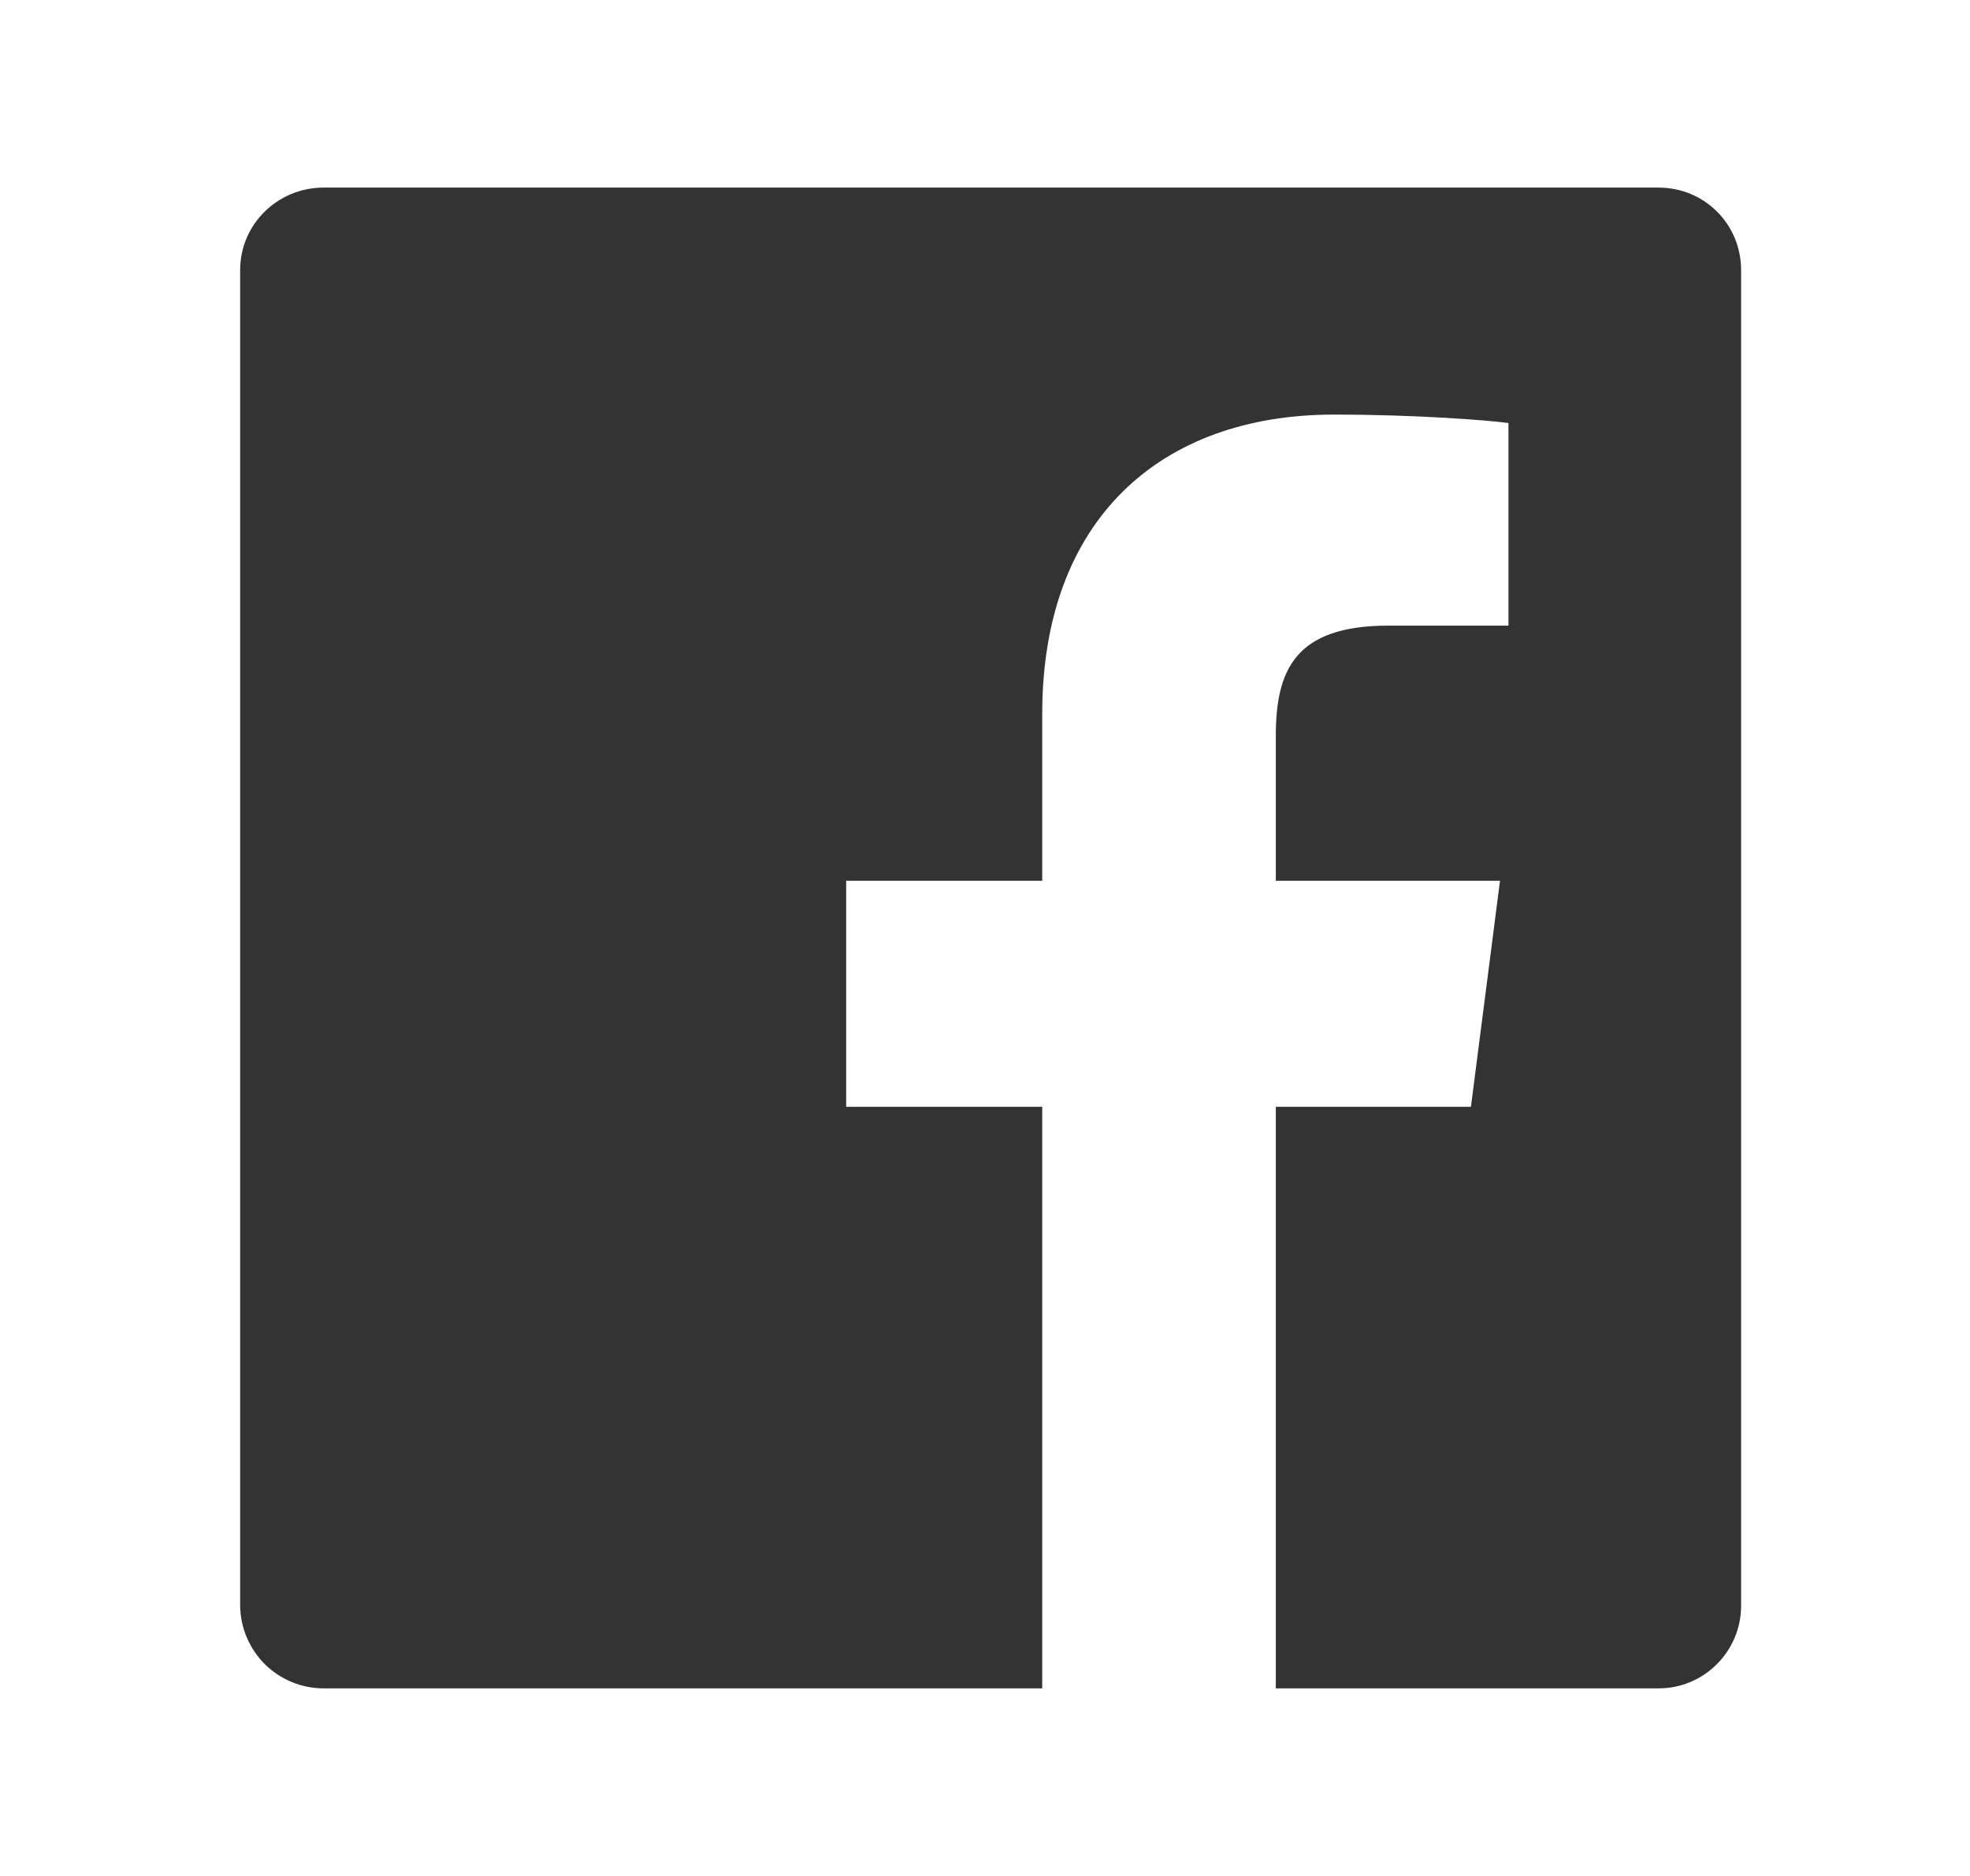 <svg width="21" height="20" viewBox="0 0 21 20" fill="none" xmlns="http://www.w3.org/2000/svg">
<path d="M3.45 2H17.68C18.17 2 18.56 2.39 18.56 2.88V17.12C18.56 17.6 18.17 18 17.68 18H13.6V11.8H15.68L15.99 9.39H13.6V7.85C13.6 7.15 13.8 6.67 14.8 6.67H16.08V4.51C15.86 4.48 15.1 4.42 14.22 4.42C12.37 4.42 11.11 5.54 11.11 7.61V9.39H9.02V11.8H11.11V18H3.45C3.216 18 2.991 17.908 2.824 17.743C2.658 17.578 2.563 17.354 2.56 17.12V2.88C2.56 2.39 2.96 2 3.45 2Z" fill="#333333"/>
</svg>
